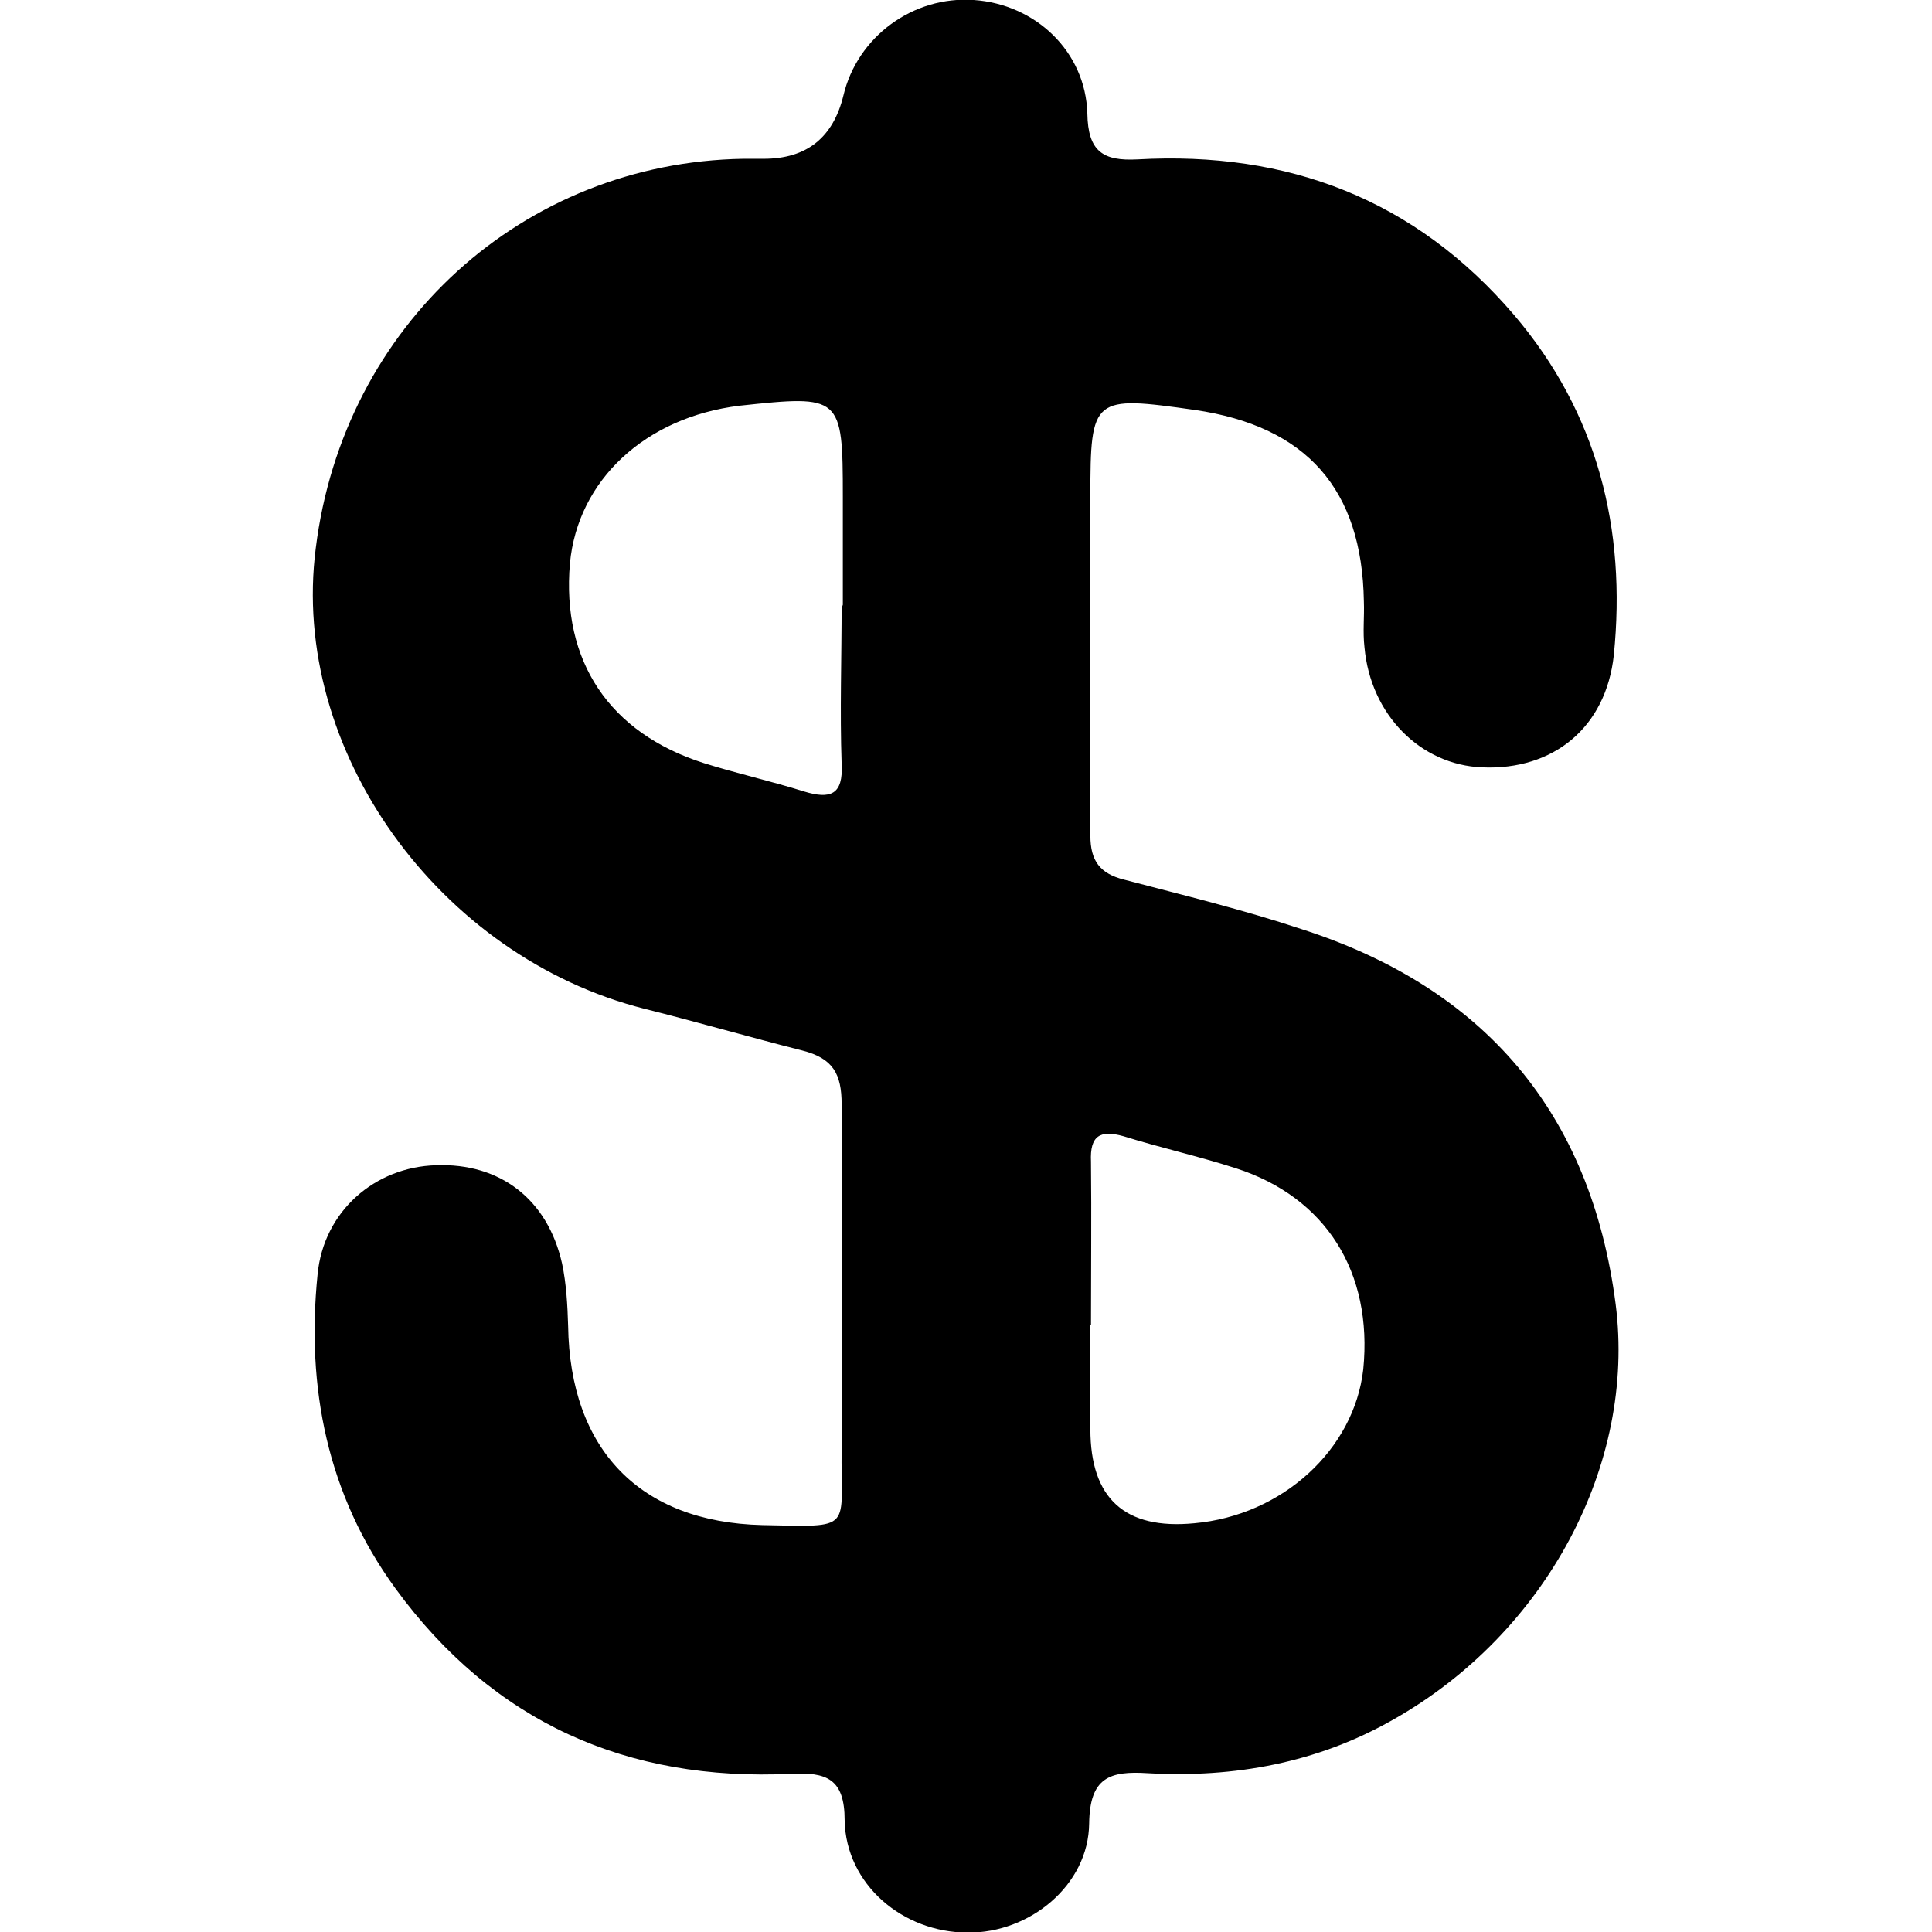 <?xml version="1.0" encoding="UTF-8"?>
<svg id="Layer_1" data-name="Layer 1" xmlns="http://www.w3.org/2000/svg" viewBox="0 0 32 32">
  <defs>
    <style>
      .cls-1 {
        stroke-width: 0px;
      }
    </style>
  </defs>
  <path class="cls-1" d="M18.06,10.64v3.2c0,.42.16.63.56.73.99.26,1.98.5,2.94.82,3.02.97,4.79,3.04,5.2,6.21.34,2.65-1.15,5.45-3.68,6.88-1.26.72-2.64.97-4.07.89-.63-.04-.96.07-.97.83-.01,1.03-.99,1.82-2.01,1.81-1.08,0-2.02-.8-2.04-1.86,0-.69-.3-.8-.89-.77-2.71.13-4.93-.85-6.55-3.07-1.13-1.55-1.48-3.33-1.29-5.2.1-1.05.95-1.78,1.96-1.81,1.06-.04,1.85.56,2.09,1.63.07.33.09.69.1,1.03.03,2.05,1.19,3.25,3.21,3.3,1.55.03,1.3.1,1.32-1.28v-5.69c0-.5-.14-.76-.65-.89-.87-.22-1.73-.47-2.61-.69-3.41-.86-5.88-4.29-5.45-7.63.46-3.7,3.44-6.39,7.08-6.45h.34c.71,0,1.15-.35,1.32-1.05.23-.97,1.15-1.65,2.16-1.58,1.02.07,1.85.85,1.88,1.88.01.63.26.79.83.76,2.49-.14,4.6.66,6.24,2.58,1.38,1.62,1.86,3.54,1.65,5.63-.13,1.2-1,1.91-2.18,1.86-1.02-.04-1.85-.87-1.95-1.99-.03-.26,0-.5-.01-.76-.03-1.86-.95-2.9-2.8-3.17-1.69-.24-1.73-.22-1.73,1.43v2.42h-.01ZM18.06,21.94v1.73c0,1.15.57,1.67,1.72,1.56,1.46-.13,2.65-1.22,2.8-2.55.16-1.61-.62-2.85-2.11-3.33-.62-.2-1.25-.34-1.86-.53-.39-.11-.56-.01-.54.42.01.9,0,1.81,0,2.71h0ZM13.96,10.04v-1.81c0-1.68-.03-1.69-1.71-1.51-1.56.19-2.68,1.23-2.81,2.61-.14,1.62.65,2.81,2.22,3.31.54.17,1.12.3,1.66.47.43.13.65.06.62-.46-.03-.87,0-1.75,0-2.64h.01Z"/>
</svg>